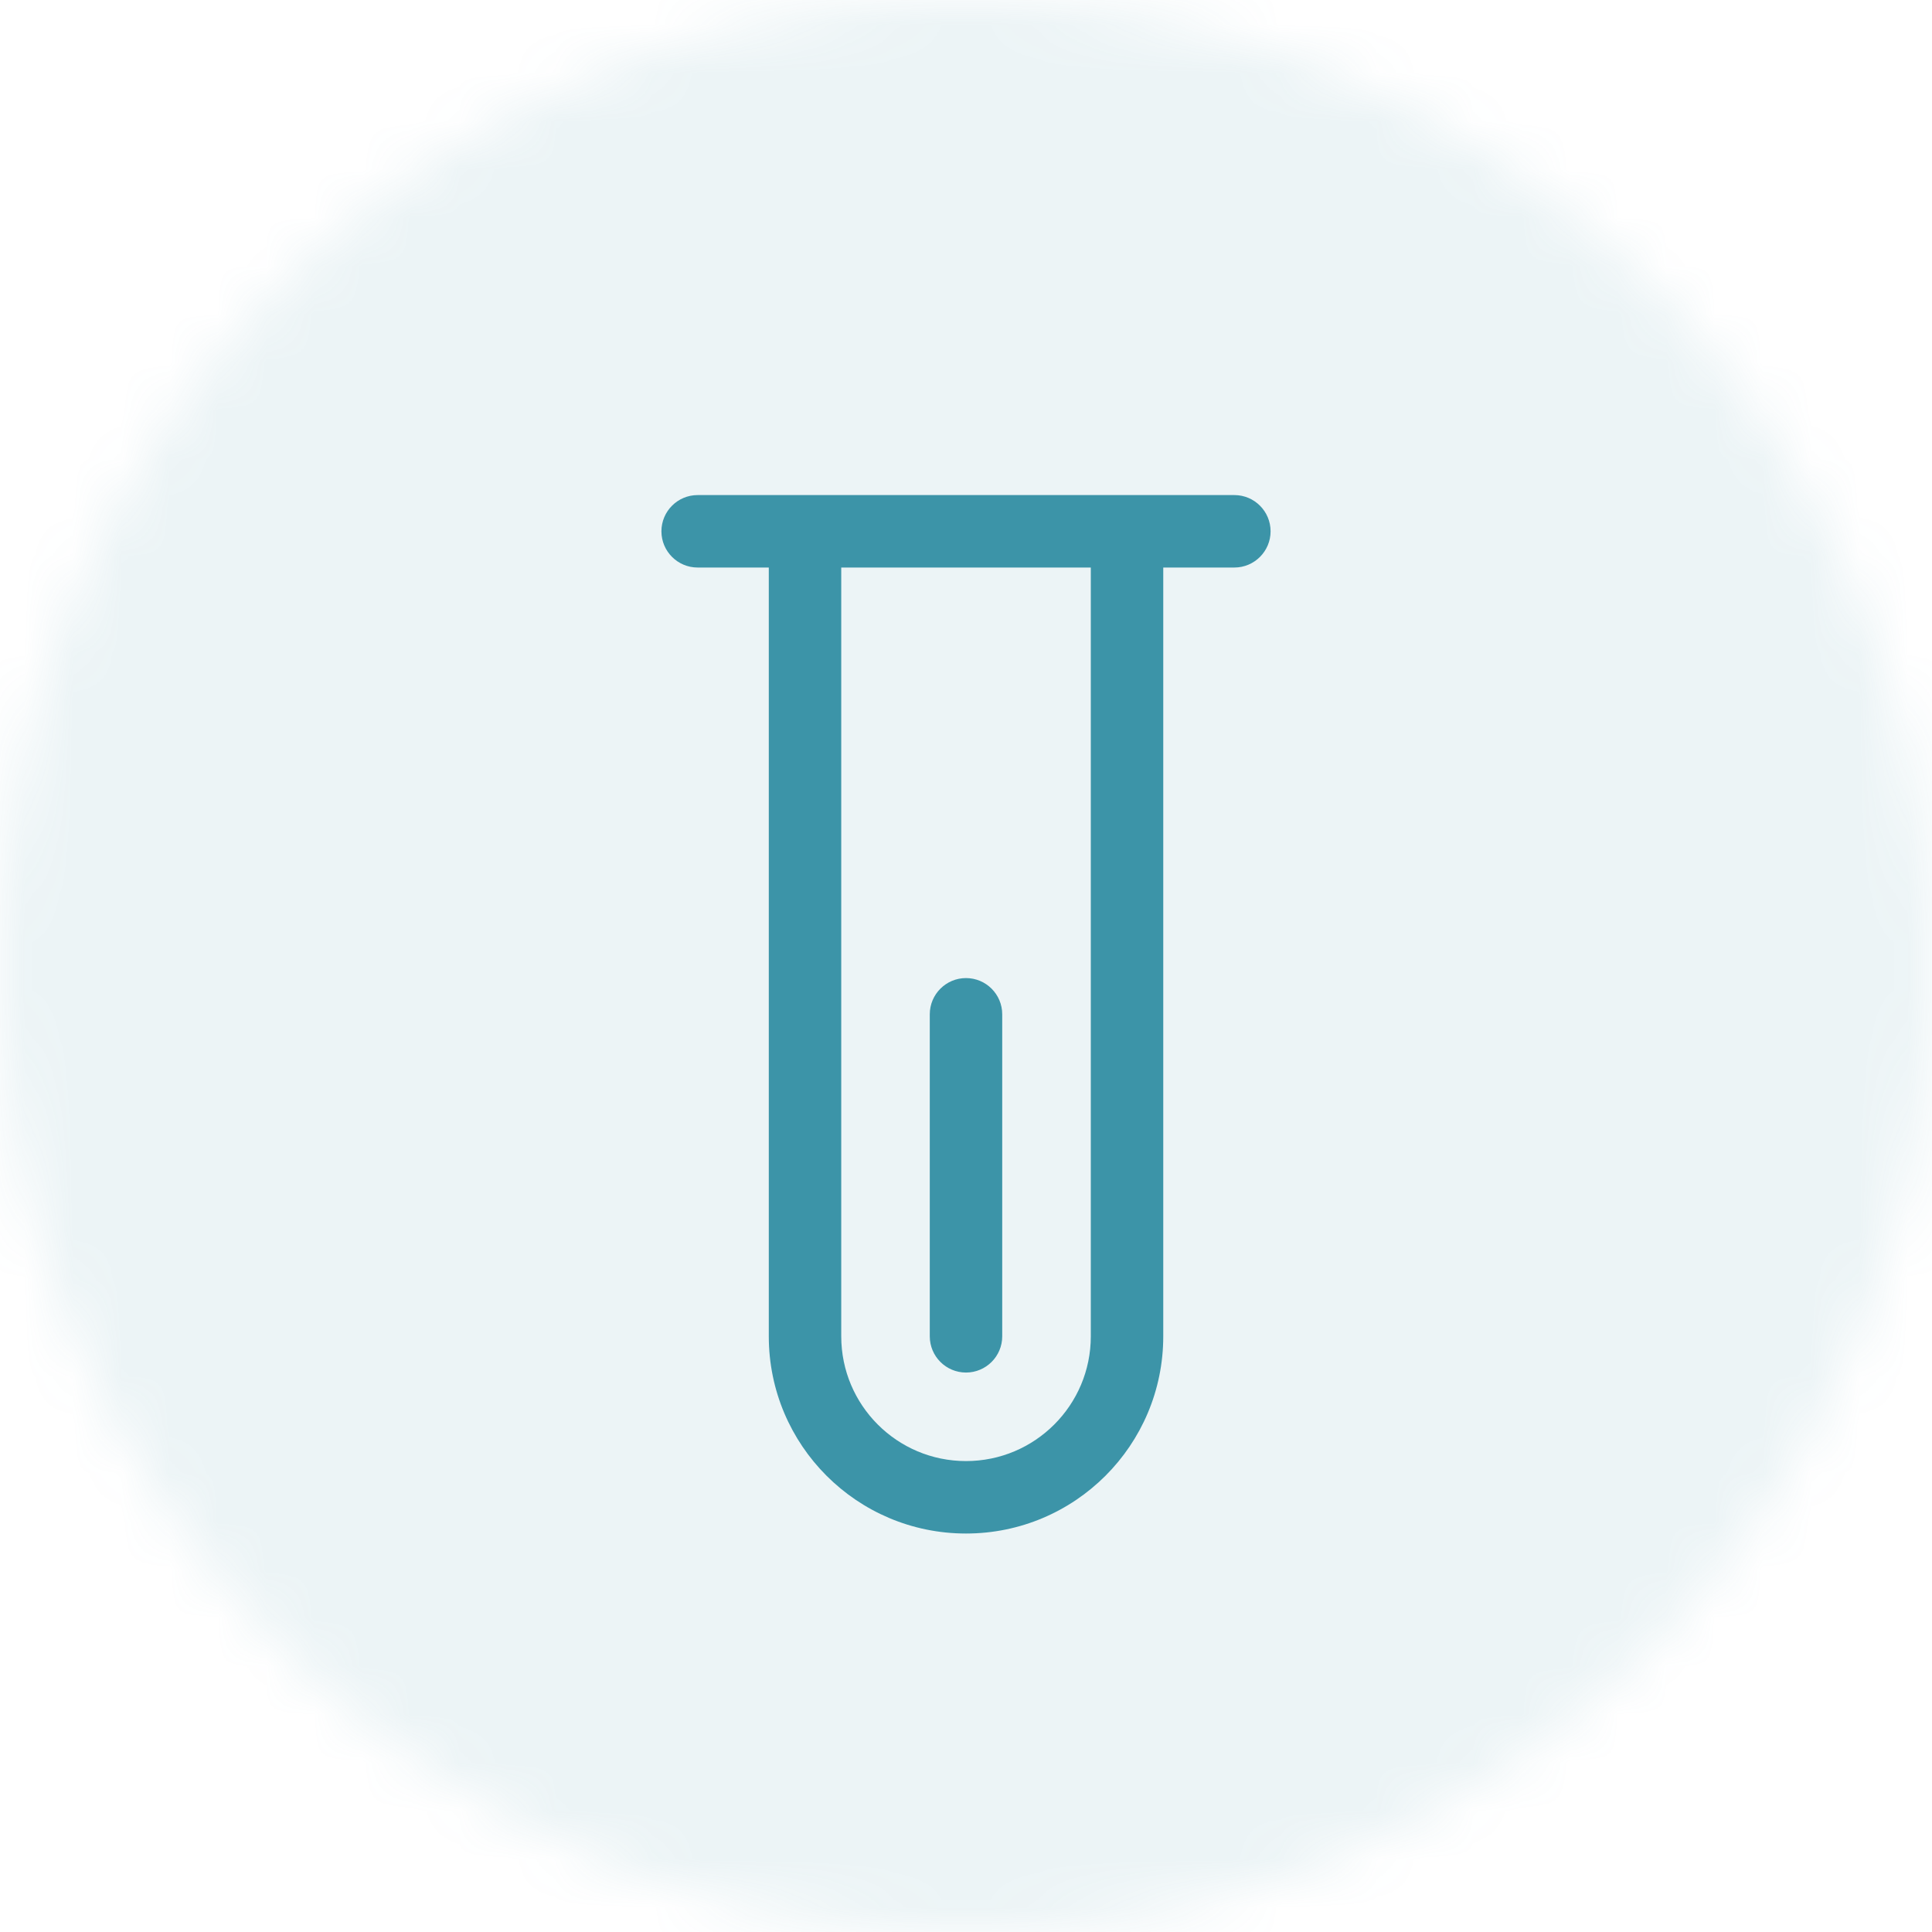<svg width="40" height="40" viewBox="0 0 40 40" fill="none" xmlns="http://www.w3.org/2000/svg">
<mask id="mask0_3145_2320" style="mask-type:alpha" maskUnits="userSpaceOnUse" x="0" y="0" width="40" height="40">
<path fill-rule="evenodd" clip-rule="evenodd" d="M20 40C31.046 40 40 31.046 40 20C40 8.954 31.046 0 20 0C8.954 0 0 8.954 0 20C0 31.046 8.954 40 20 40Z" fill="white"/>
</mask>
<g mask="url(#mask0_3145_2320)">
<rect width="40" height="40" fill="#3C94A8" fill-opacity="0.1"/>
</g>
<path fill-rule="evenodd" clip-rule="evenodd" d="M26.306 11C26.306 11.414 25.97 11.75 25.556 11.75L24.084 11.75L24.084 27.667C24.084 29.922 22.255 31.75 20 31.75C17.745 31.75 15.917 29.922 15.917 27.667L15.917 11.75L14.444 11.75C14.03 11.75 13.694 11.414 13.694 11C13.694 10.586 14.03 10.25 14.444 10.25H16.667H23.334H25.556C25.97 10.25 26.306 10.586 26.306 11ZM17.417 11.75L22.584 11.75L22.584 27.667C22.584 29.093 21.427 30.25 20 30.25C18.573 30.25 17.417 29.093 17.417 27.667L17.417 11.75ZM20.75 21C20.75 20.586 20.414 20.25 20 20.25C19.586 20.25 19.25 20.586 19.25 21L19.25 27.667C19.25 28.081 19.586 28.417 20 28.417C20.414 28.417 20.75 28.081 20.75 27.667L20.75 21Z" fill="#3C94A8"/>
</svg>
